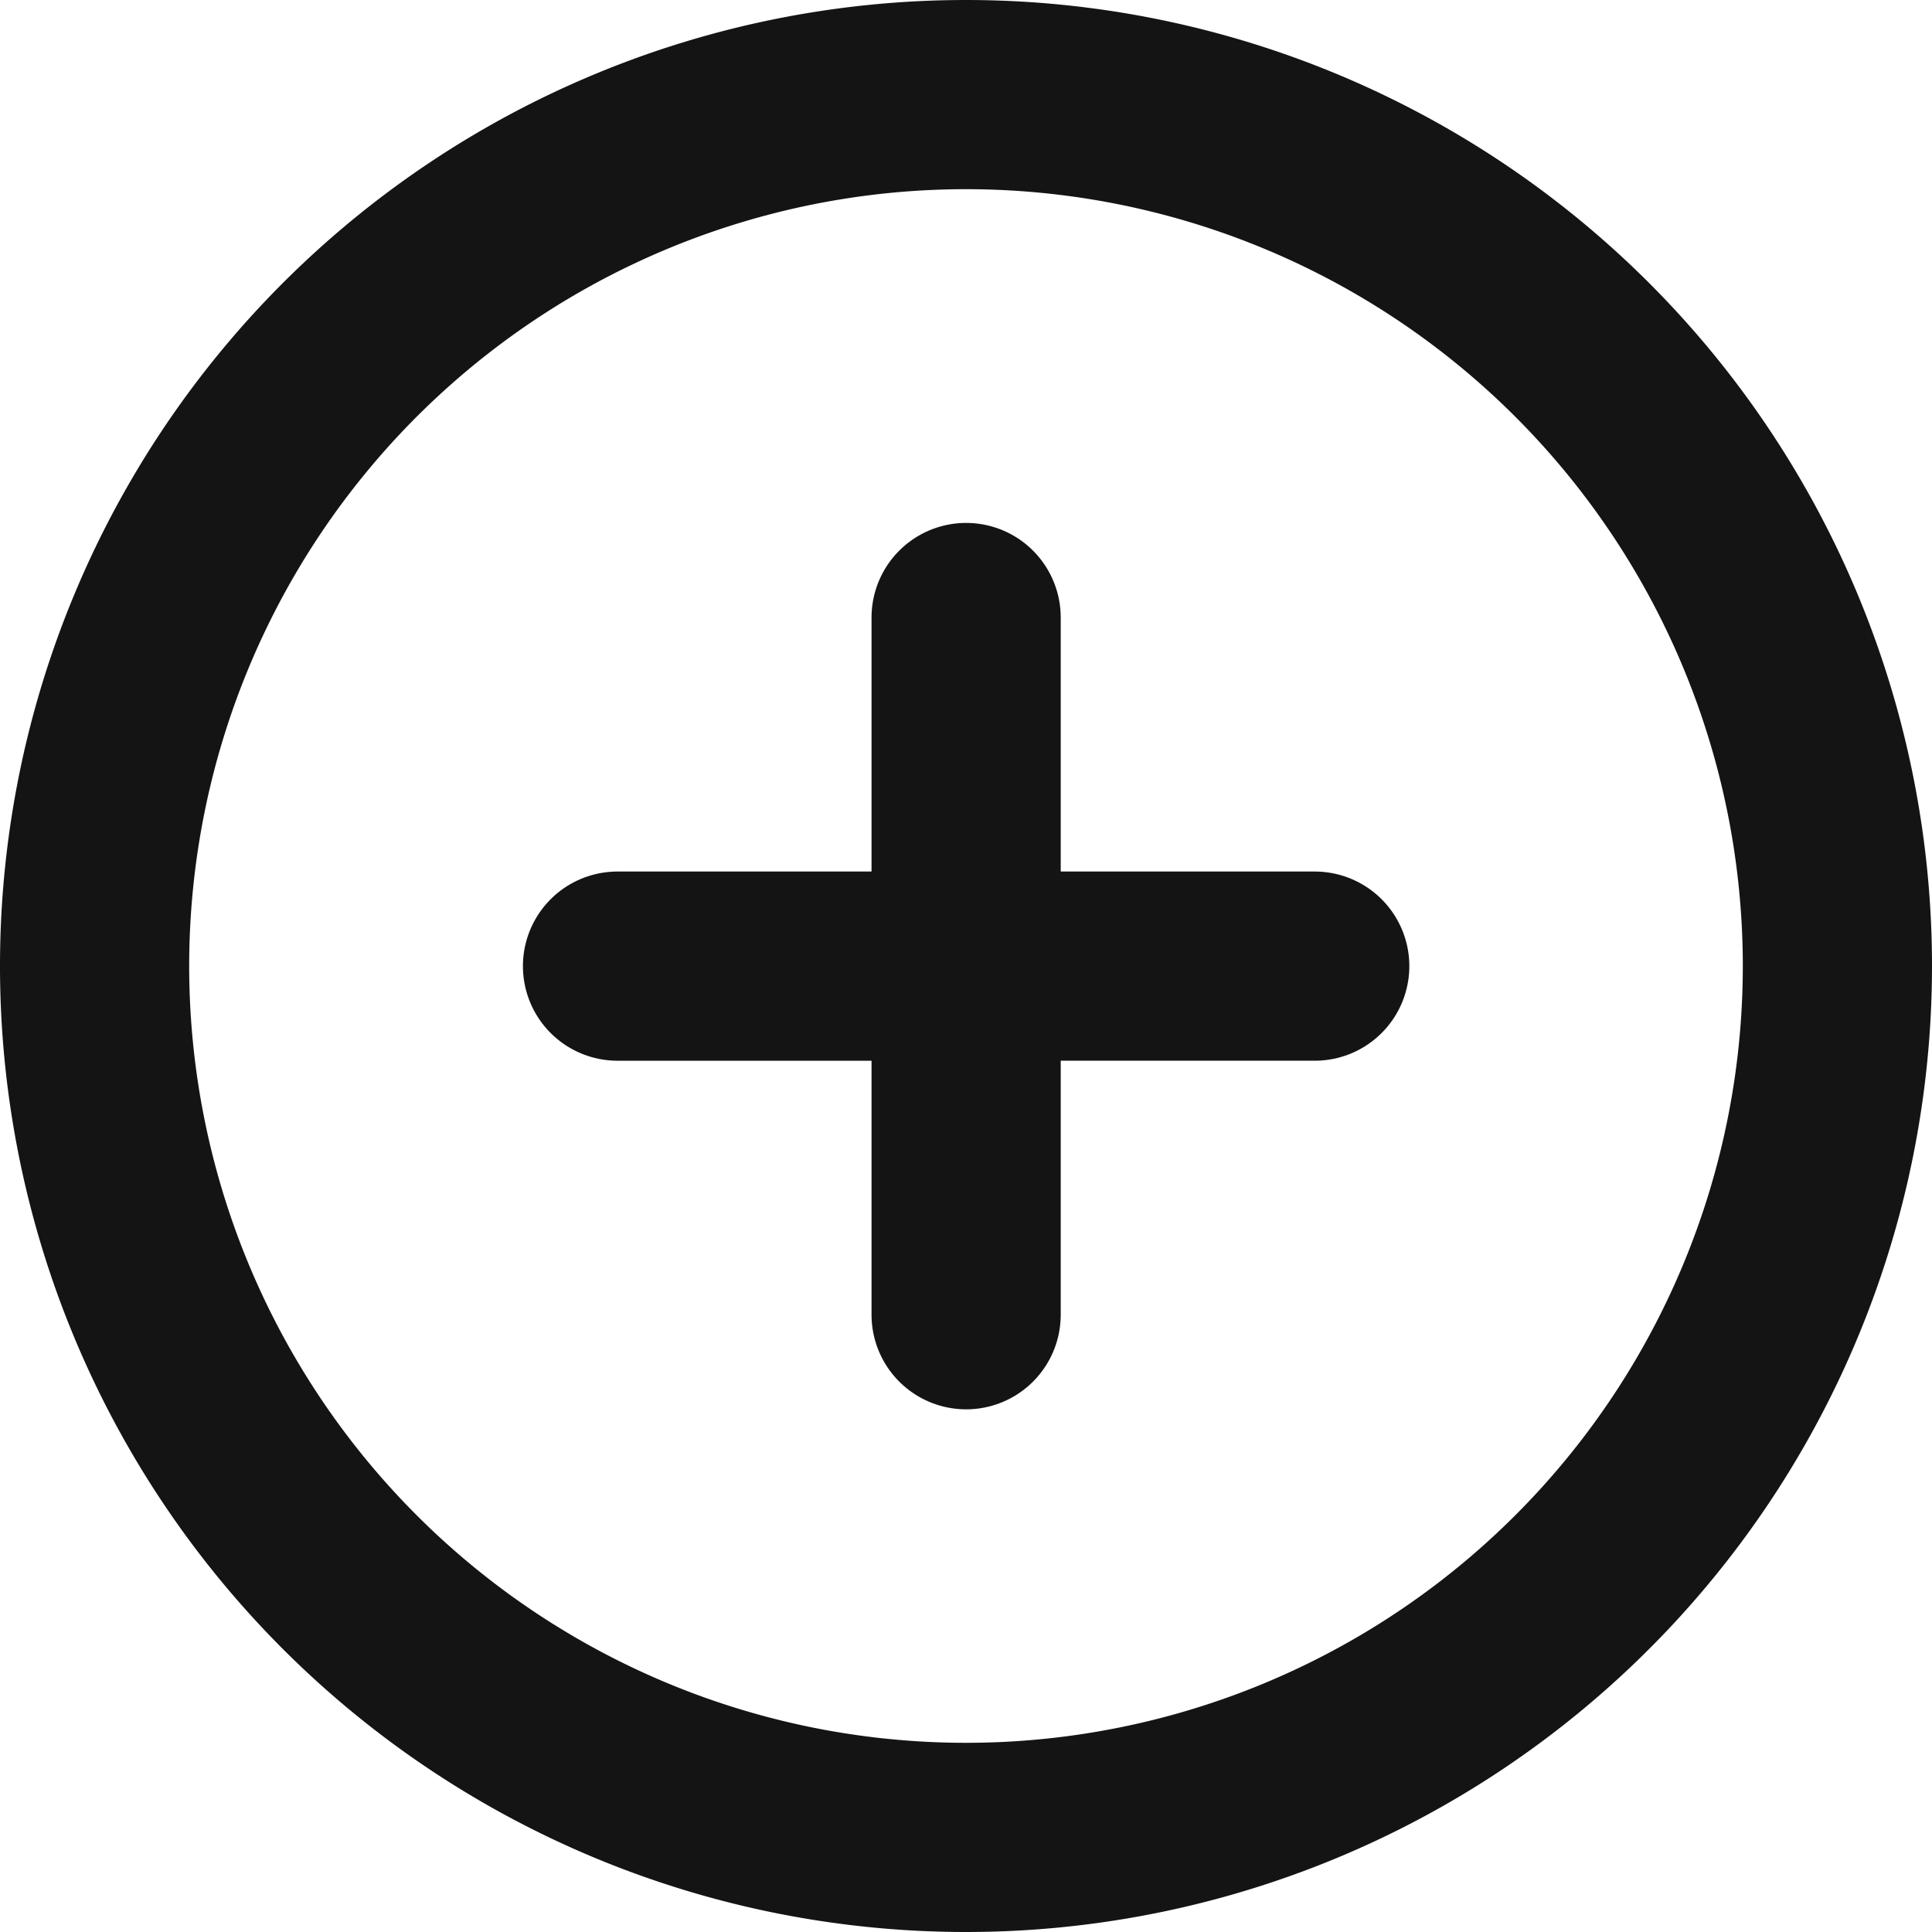 <svg xmlns="http://www.w3.org/2000/svg" width="15.318" height="15.318" viewBox="0 0 15.318 15.318">
  <g id="Icon_akar-circle-plus" data-name="Icon akar-circle-plus" transform="translate(0.75 0.75)">
    <path id="Pfad_47115" data-name="Pfad 47115" d="M14.764,12v2.764m0,0v2.764m0-2.764h2.764m-2.764,0H12" transform="translate(-7.854 -7.854)" fill="none" stroke="#141414" stroke-linecap="round" stroke-width="1.5"/>
    <path id="Pfad_47116" data-name="Pfad 47116" d="M16.818,9.909A6.909,6.909,0,1,1,9.909,3a6.909,6.909,0,0,1,6.909,6.909Z" transform="translate(-3 -3)" fill="none" stroke="#141414" stroke-width="1.5"/>
  </g>
</svg>
